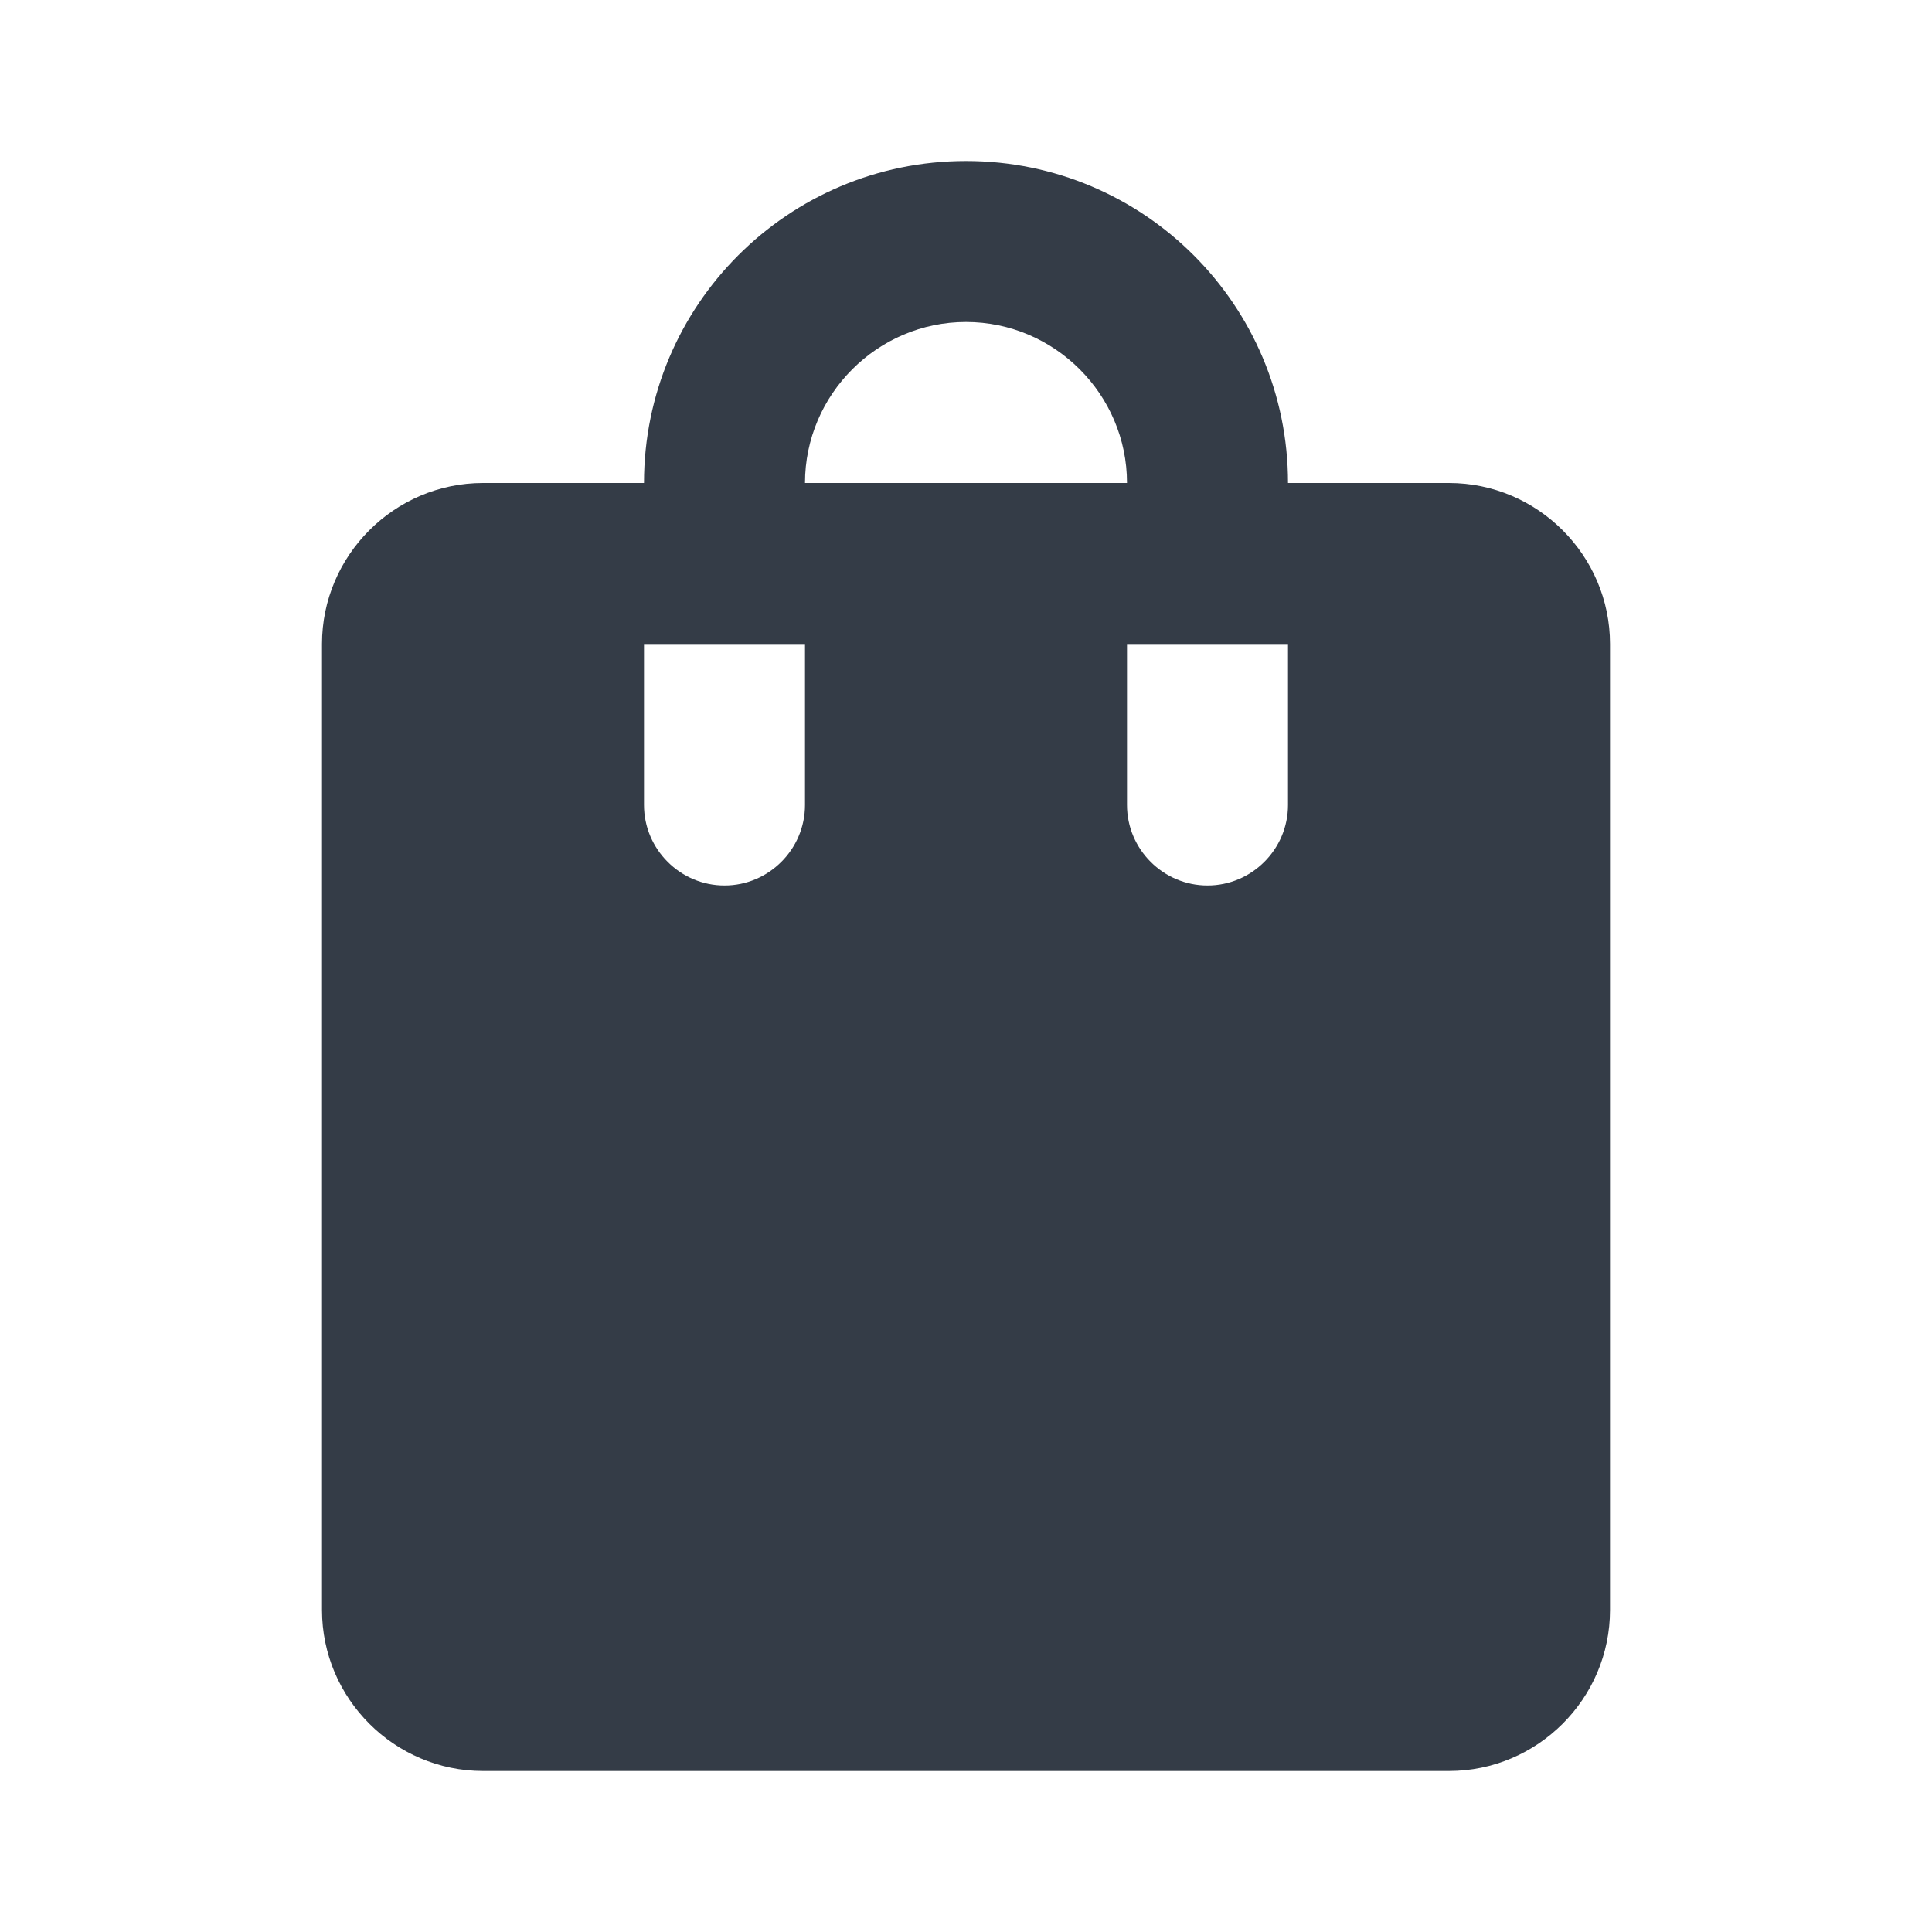<svg xmlns="http://www.w3.org/2000/svg" fill="none" viewBox="0 0 24 24" width="24" height="24"><g clip-path="url(#a)"><path fill="#343C47" d="M18 6h-2c0-2.21-1.79-4-4-4S8 3.79 8 6H6c-1.1 0-2 .9-2 2v12c0 1.1.9 2 2 2h12c1.1 0 2-.9 2-2V8c0-1.1-.9-2-2-2Zm-8 4c0 .55-.45 1-1 1s-1-.45-1-1V8h2v2Zm2-6c1.1 0 2 .9 2 2h-4c0-1.1.9-2 2-2Zm4 6c0 .55-.45 1-1 1s-1-.45-1-1V8h2v2Z"/></g><defs><clipPath id="a"><path fill="#fff" d="M0 0h24v24H0z"/></clipPath></defs></svg>